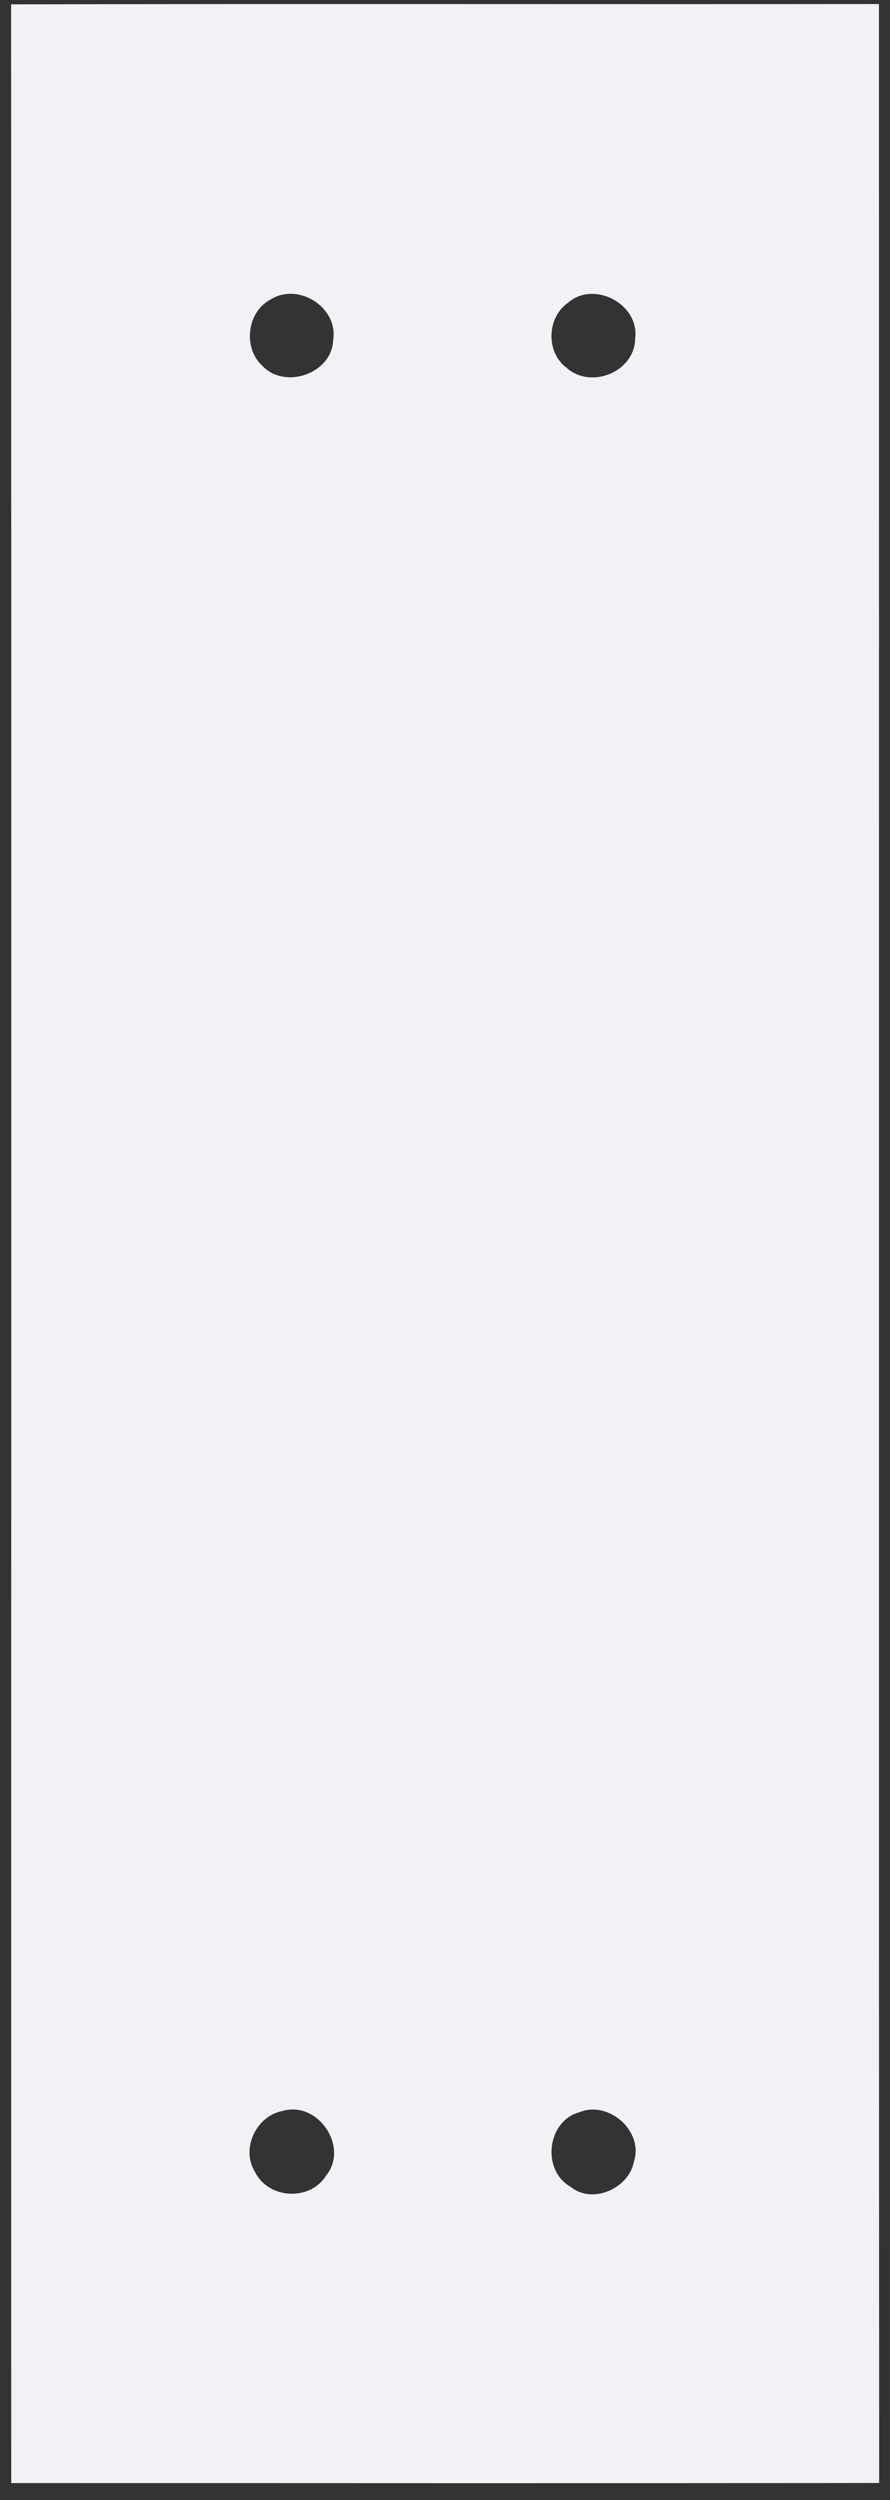 <svg xmlns="http://www.w3.org/2000/svg" xmlns:xlink="http://www.w3.org/1999/xlink" width="47" height="132" version="1.1"><rect width="100%" height="100%" fill="#333333" stroke="none"/><g><path fill="#f0f2f5" fill-rule="nonzero" stroke="none" d="M 0.593 131.101 C 0.587 87.48 0.604 43.858 0.587 0.23 C 15.865 0.195 31.138 0.23 46.416 0.213 C 46.428 43.84 46.405 87.468 46.428 131.096 C 31.15 131.119 15.871 131.101 0.593 131.101 Z M 17.592 17.971 C 17.888 16.233 15.744 14.877 14.278 15.821 C 13.021 16.482 12.824 18.411 13.878 19.338 C 15.078 20.572 17.523 19.715 17.592 17.971 Z M 33.542 17.884 C 33.786 16.047 31.358 14.79 29.997 15.984 C 28.873 16.766 28.815 18.597 29.921 19.419 C 31.202 20.567 33.513 19.645 33.542 17.884 Z M 17.21 114.884 C 18.461 113.361 16.792 110.904 14.921 111.455 C 13.536 111.715 12.708 113.436 13.461 114.664 C 14.156 116.095 16.346 116.246 17.21 114.884 Z M 33.479 114.12 C 33.994 112.509 32.14 110.892 30.605 111.518 C 28.878 111.982 28.583 114.595 30.141 115.464 C 31.294 116.408 33.224 115.533 33.479 114.12 Z" transform="matrix(1 0 0 1 -528 -1847 ) matrix(1 0 0 1 528 1847 )"/></g></svg>